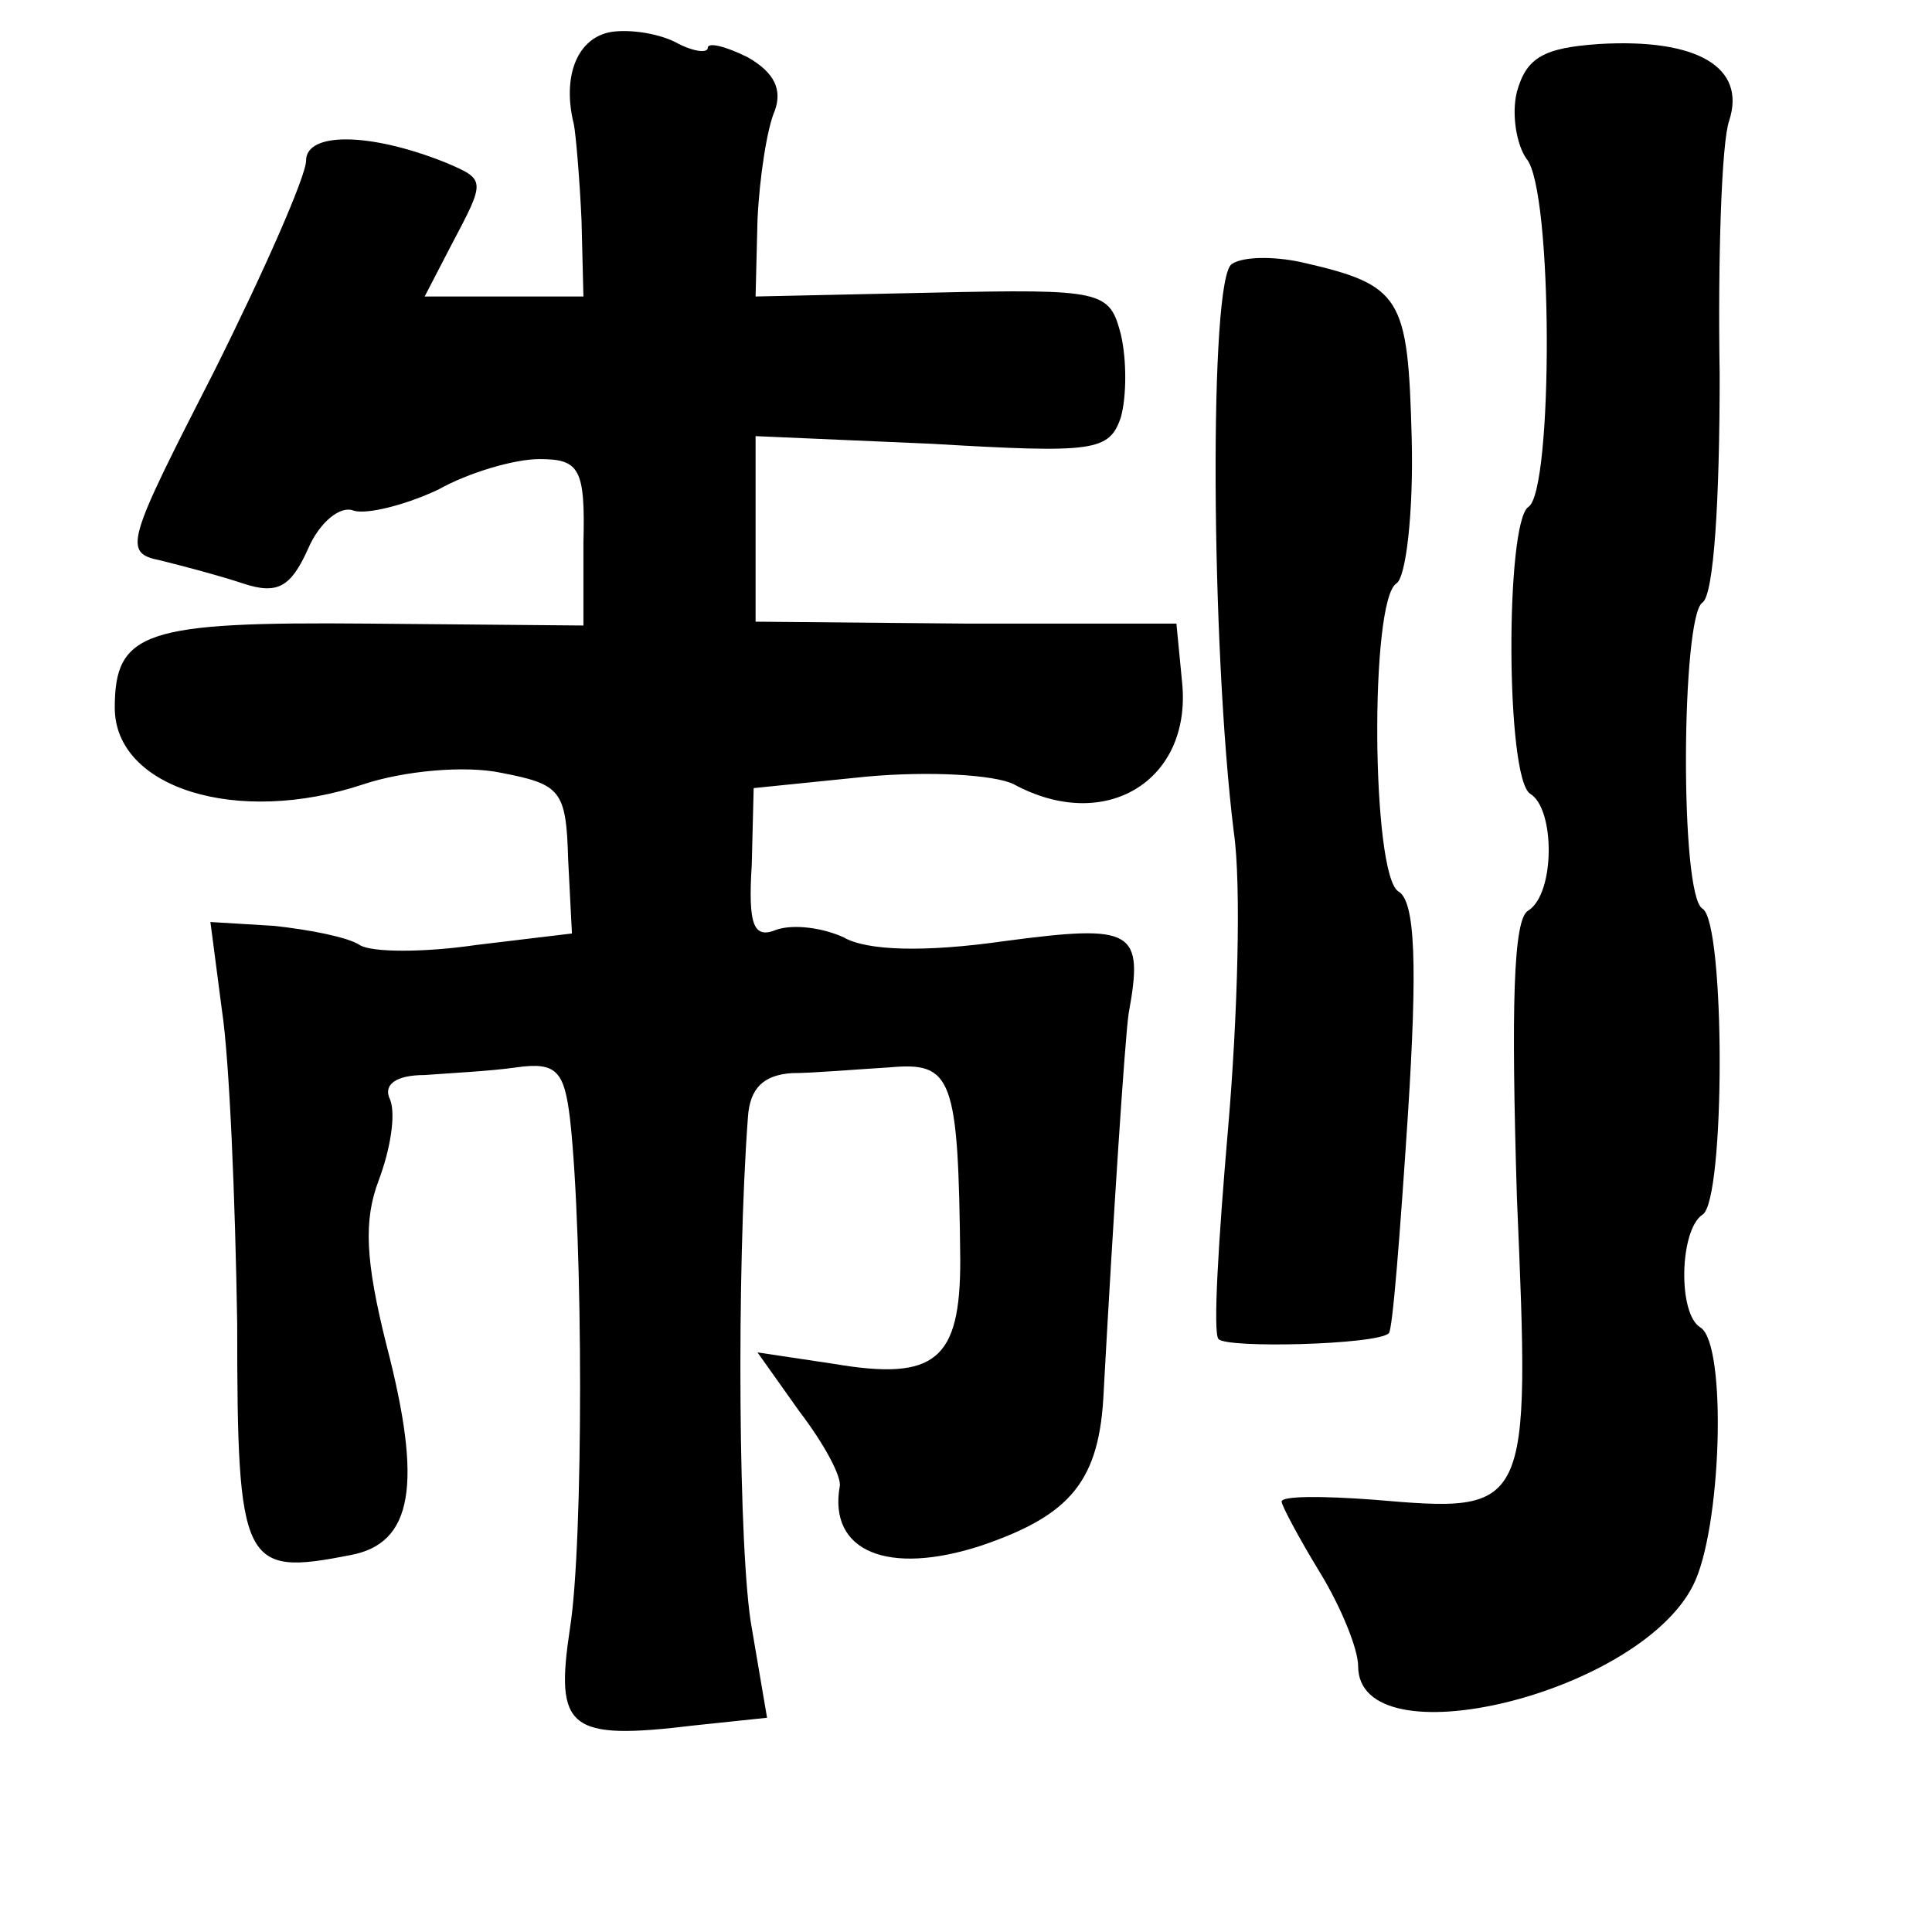<?xml version="1.0" standalone="no"?>
<!DOCTYPE svg PUBLIC "-//W3C//DTD SVG 20010904//EN"
 "http://www.w3.org/TR/2001/REC-SVG-20010904/DTD/svg10.dtd">
<svg version="1.0" xmlns="http://www.w3.org/2000/svg"
 width="101pt" height="101pt" viewBox="0 0 101 101"
 preserveAspectRatio="xMidYMid meet">
<g transform="translate(0,101) scale(0.1,-0.1)"
fill="#000000" stroke="none">
<path d="M318 993 c-17 -4 -24 -24 -18 -48 1 -5 3 -28 4 -50 l1 -40 -41 0 -42
0 14 27 c18 34 18 34 -3 43 -40 16 -73 16 -73 1 0 -8 -22 -58 -48 -110 -46
-90 -48 -95 -28 -99 12 -3 31 -8 43 -12 18 -6 25 -2 34 18 6 14 17 23 24 20 7
-2 27 3 44 11 16 9 40 16 53 16 21 0 24 -5 23 -44 l0 -43 -113 1 c-116 1 -132
-4 -132 -44 0 -42 64 -62 130 -40 21 7 53 10 72 6 31 -6 34 -9 35 -45 l2 -39
-50 -6 c-27 -4 -55 -4 -61 0 -6 4 -26 8 -45 10 l-33 2 6 -46 c4 -26 7 -100 8
-164 0 -127 3 -132 59 -121 33 6 38 37 19 110 -11 44 -12 65 -4 86 6 16 9 34
6 42 -4 8 3 13 18 13 13 1 34 2 48 4 21 3 25 -2 28 -27 7 -63 7 -222 0 -266
-8 -53 -1 -59 65 -51 l38 4 -8 47 c-7 38 -8 187 -2 267 1 15 8 22 23 23 11 0
34 2 51 3 33 3 36 -5 37 -101 0 -52 -13 -63 -66 -54 l-40 6 22 -31 c13 -17 22
-34 21 -39 -6 -34 25 -47 74 -31 47 16 62 34 64 81 5 91 11 183 13 197 8 44 3
47 -65 38 -42 -6 -72 -5 -84 2 -11 5 -26 7 -35 4 -12 -5 -15 2 -13 34 l1 40
59 6 c33 3 67 1 77 -4 48 -26 93 2 88 53 l-3 31 -110 0 -110 1 0 49 0 48 92
-4 c85 -5 93 -4 99 14 3 11 3 30 0 43 -6 23 -9 24 -99 22 l-92 -2 1 40 c1 22
5 48 9 57 4 11 0 20 -14 28 -12 6 -21 8 -21 5 0 -3 -8 -2 -17 3 -10 5 -26 7
-35 5z"/>
<path d="M793 962 c-3 -12 0 -28 5 -35 14 -16 14 -174 1 -182 -12 -8 -12 -142
1 -150 13 -8 13 -52 -1 -61 -8 -4 -9 -51 -6 -150 7 -165 7 -165 -75 -158 -27
2 -48 2 -48 -1 0 -2 9 -19 20 -37 11 -18 20 -40 20 -49 0 -50 146 -15 175 42
15 29 18 126 4 135 -12 7 -11 51 1 59 12 7 12 153 0 160 -12 7 -11 153 0 160
6 4 9 54 9 119 -1 61 1 122 5 133 9 28 -17 43 -68 40 -29 -2 -38 -7 -43 -25z"/>
<path d="M644 872 c-12 -7 -11 -200 1 -297 4 -27 2 -97 -3 -155 -5 -58 -8
-107 -5 -110 4 -5 83 -3 89 3 2 1 6 53 10 114 5 78 4 112 -5 117 -14 9 -15
152 -1 161 5 3 9 37 8 76 -2 74 -5 80 -58 92 -14 3 -30 3 -36 -1z"/>
</g>
</svg>

